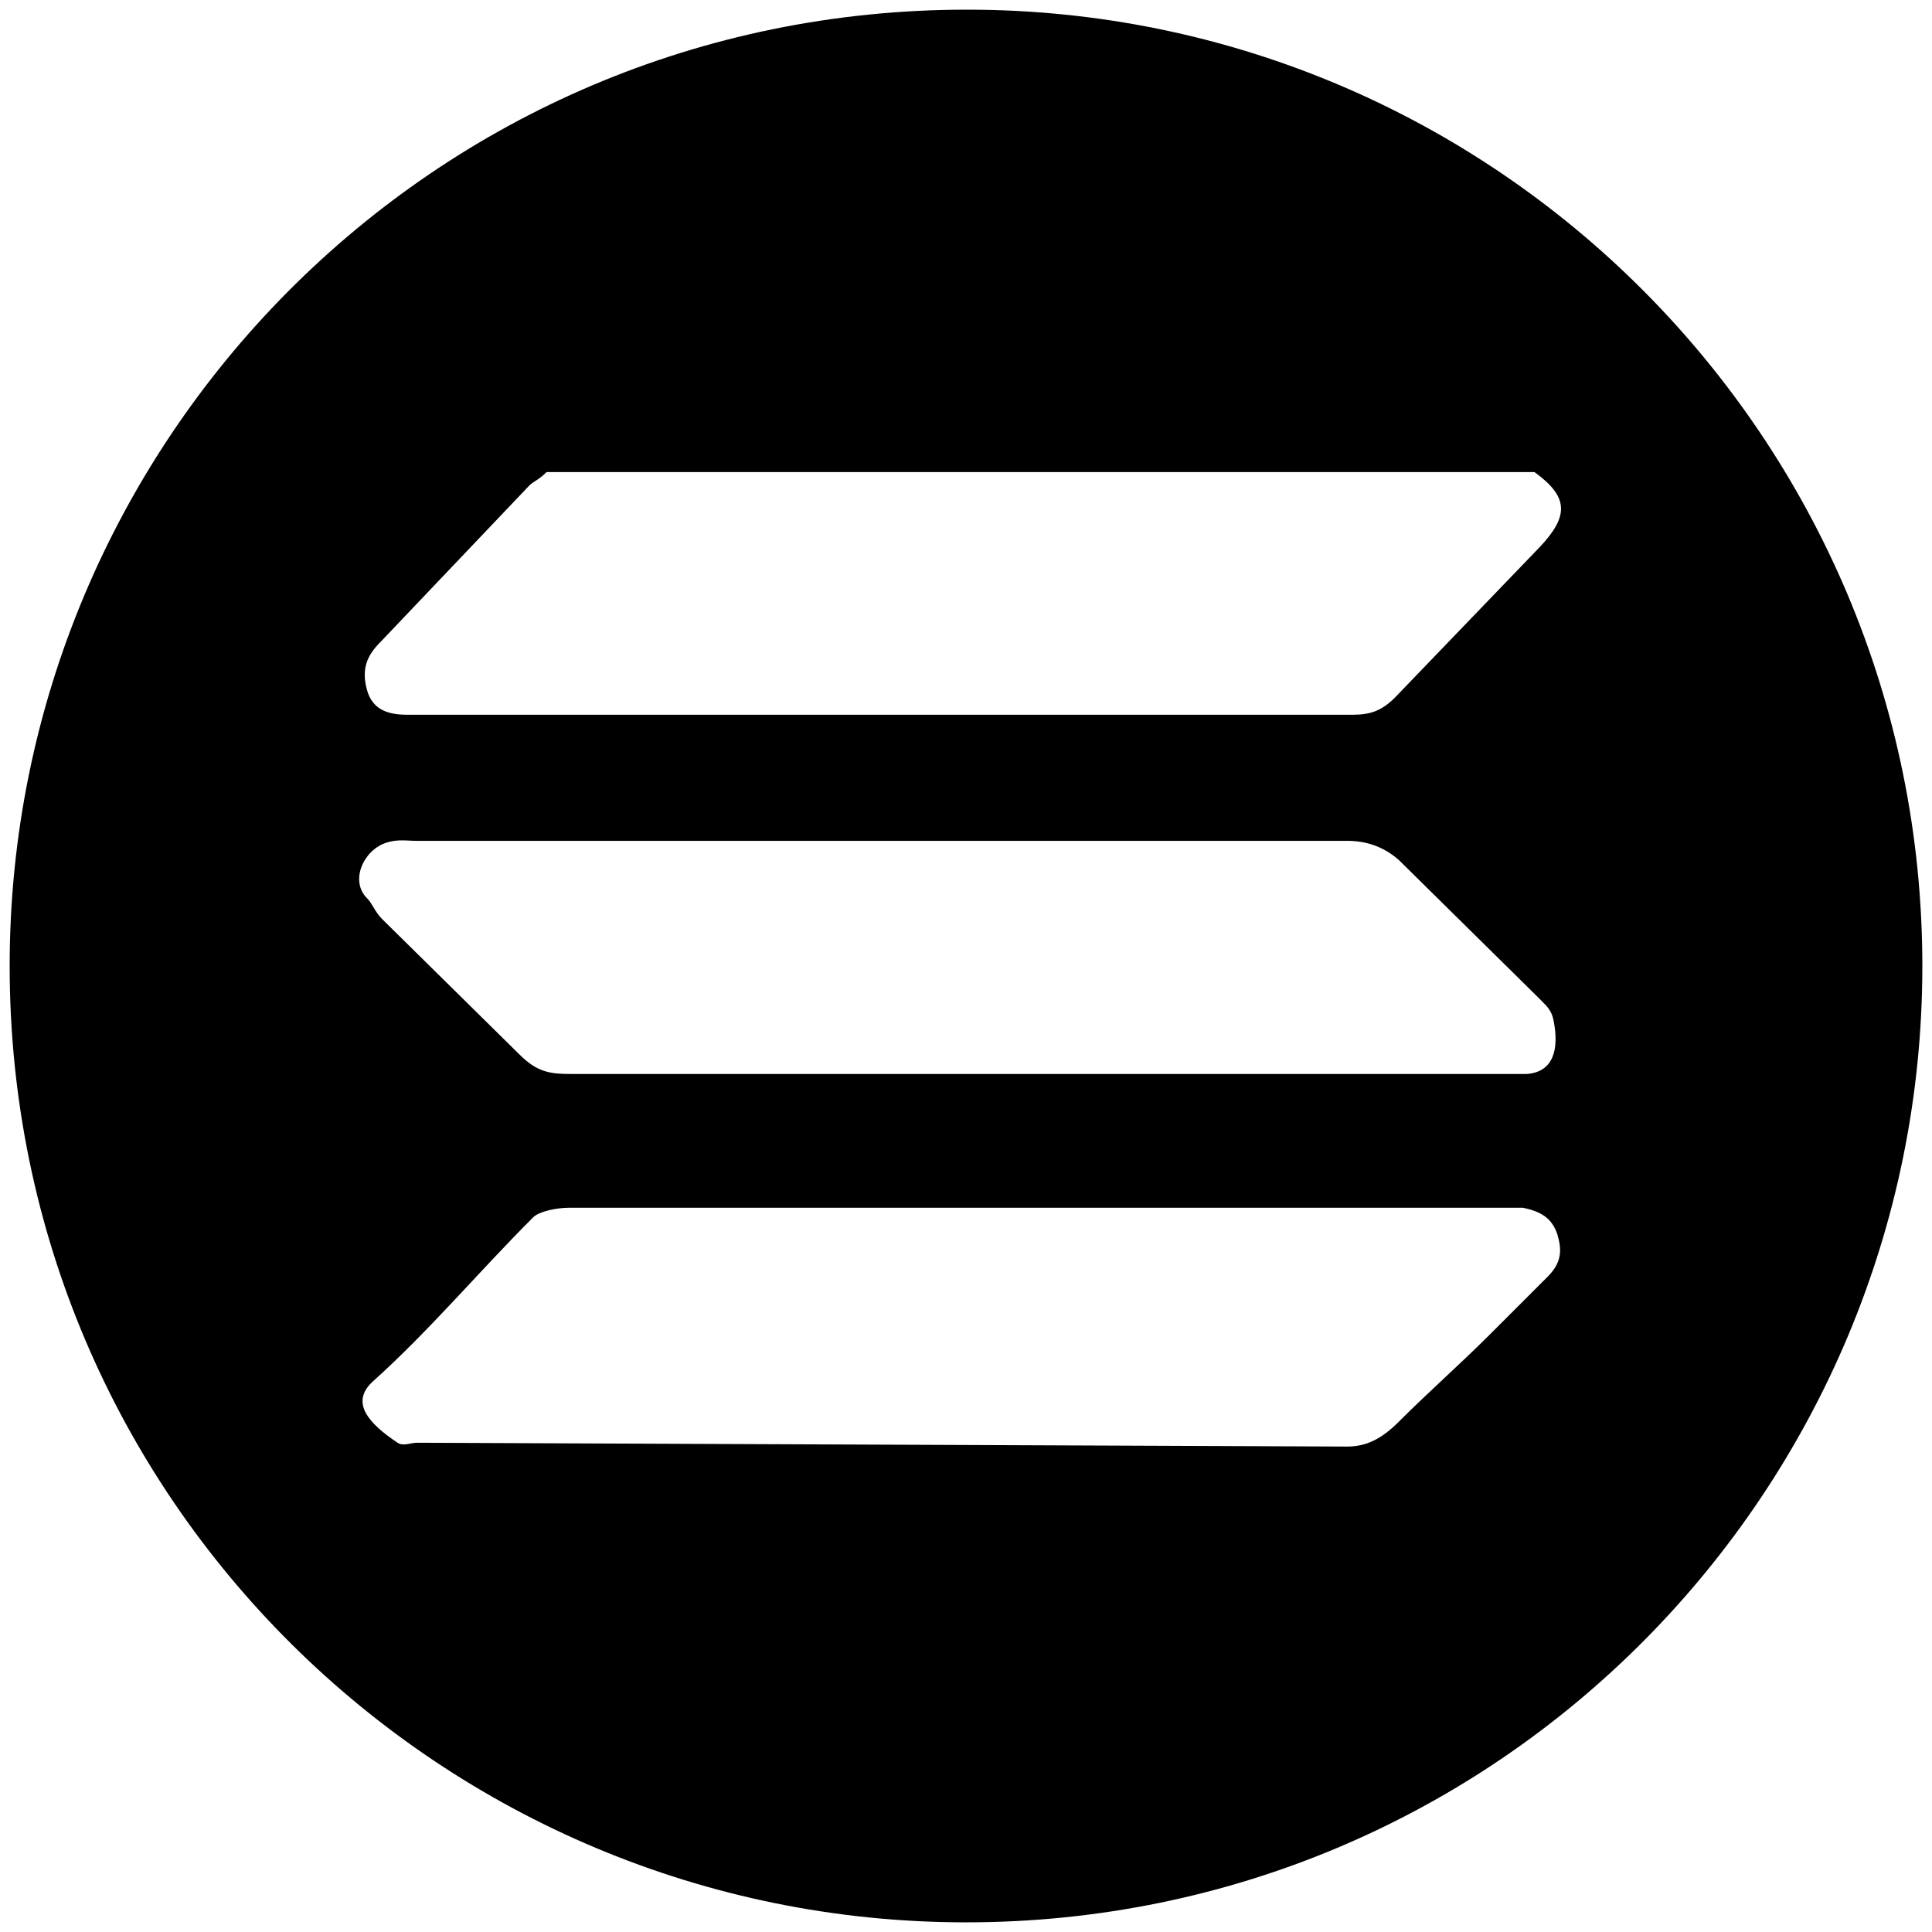 <svg xmlns="http://www.w3.org/2000/svg" viewBox="0 0 1000 1000"><path d="M500.496 5C223.572 5 5 229.506 5 500.002c0 276.43 224.506 495.001 495.002 495.001 276.43 0 495.001-224.506 495.001-495.001C995.003 226.539 773.464 5 500.496 5zm-310.55 459.892c-8.901-8.901-1.978-24.726 9.89-28.682 5.934-1.978 10.879-.989 15.824-.989h481.65c9.89 0 18.791 2.967 26.703 9.89L797.2 517.31c3.957 3.956 5.935 5.934 6.924 10.88 2.967 14.835 0 26.703-13.847 27.692H294.781c-9.89 0-16.813-.99-25.714-9.89l-71.21-70.22c-3.955-3.956-4.944-7.912-7.911-10.88zm0-107.803c-2.967-10.88 0-17.802 6.923-24.725l77.143-81.1c1.978-1.977 4.945-2.967 8.901-6.923h511.32c17.803 12.858 17.803 22.748 2.967 38.572l-75.165 78.132c-6.923 6.923-12.857 8.901-21.758 8.901H210.715c-8.901 0-17.802-1.978-20.77-12.857zm2.967 358.023c29.67-26.703 54.395-56.374 83.077-85.055 2.967-2.967 11.868-4.945 18.791-4.945H788.3c8.901 1.978 14.836 4.945 17.803 13.846 1.978 6.923 2.967 13.846-4.945 21.758l-29.67 29.67c-15.825 15.825-31.65 29.671-47.474 45.496-8.9 8.9-16.813 12.857-26.703 12.857l-481.65-1.978c-2.967 0-6.923 1.978-9.89 0-14.835-9.89-24.725-20.77-12.857-31.649z"/></svg>